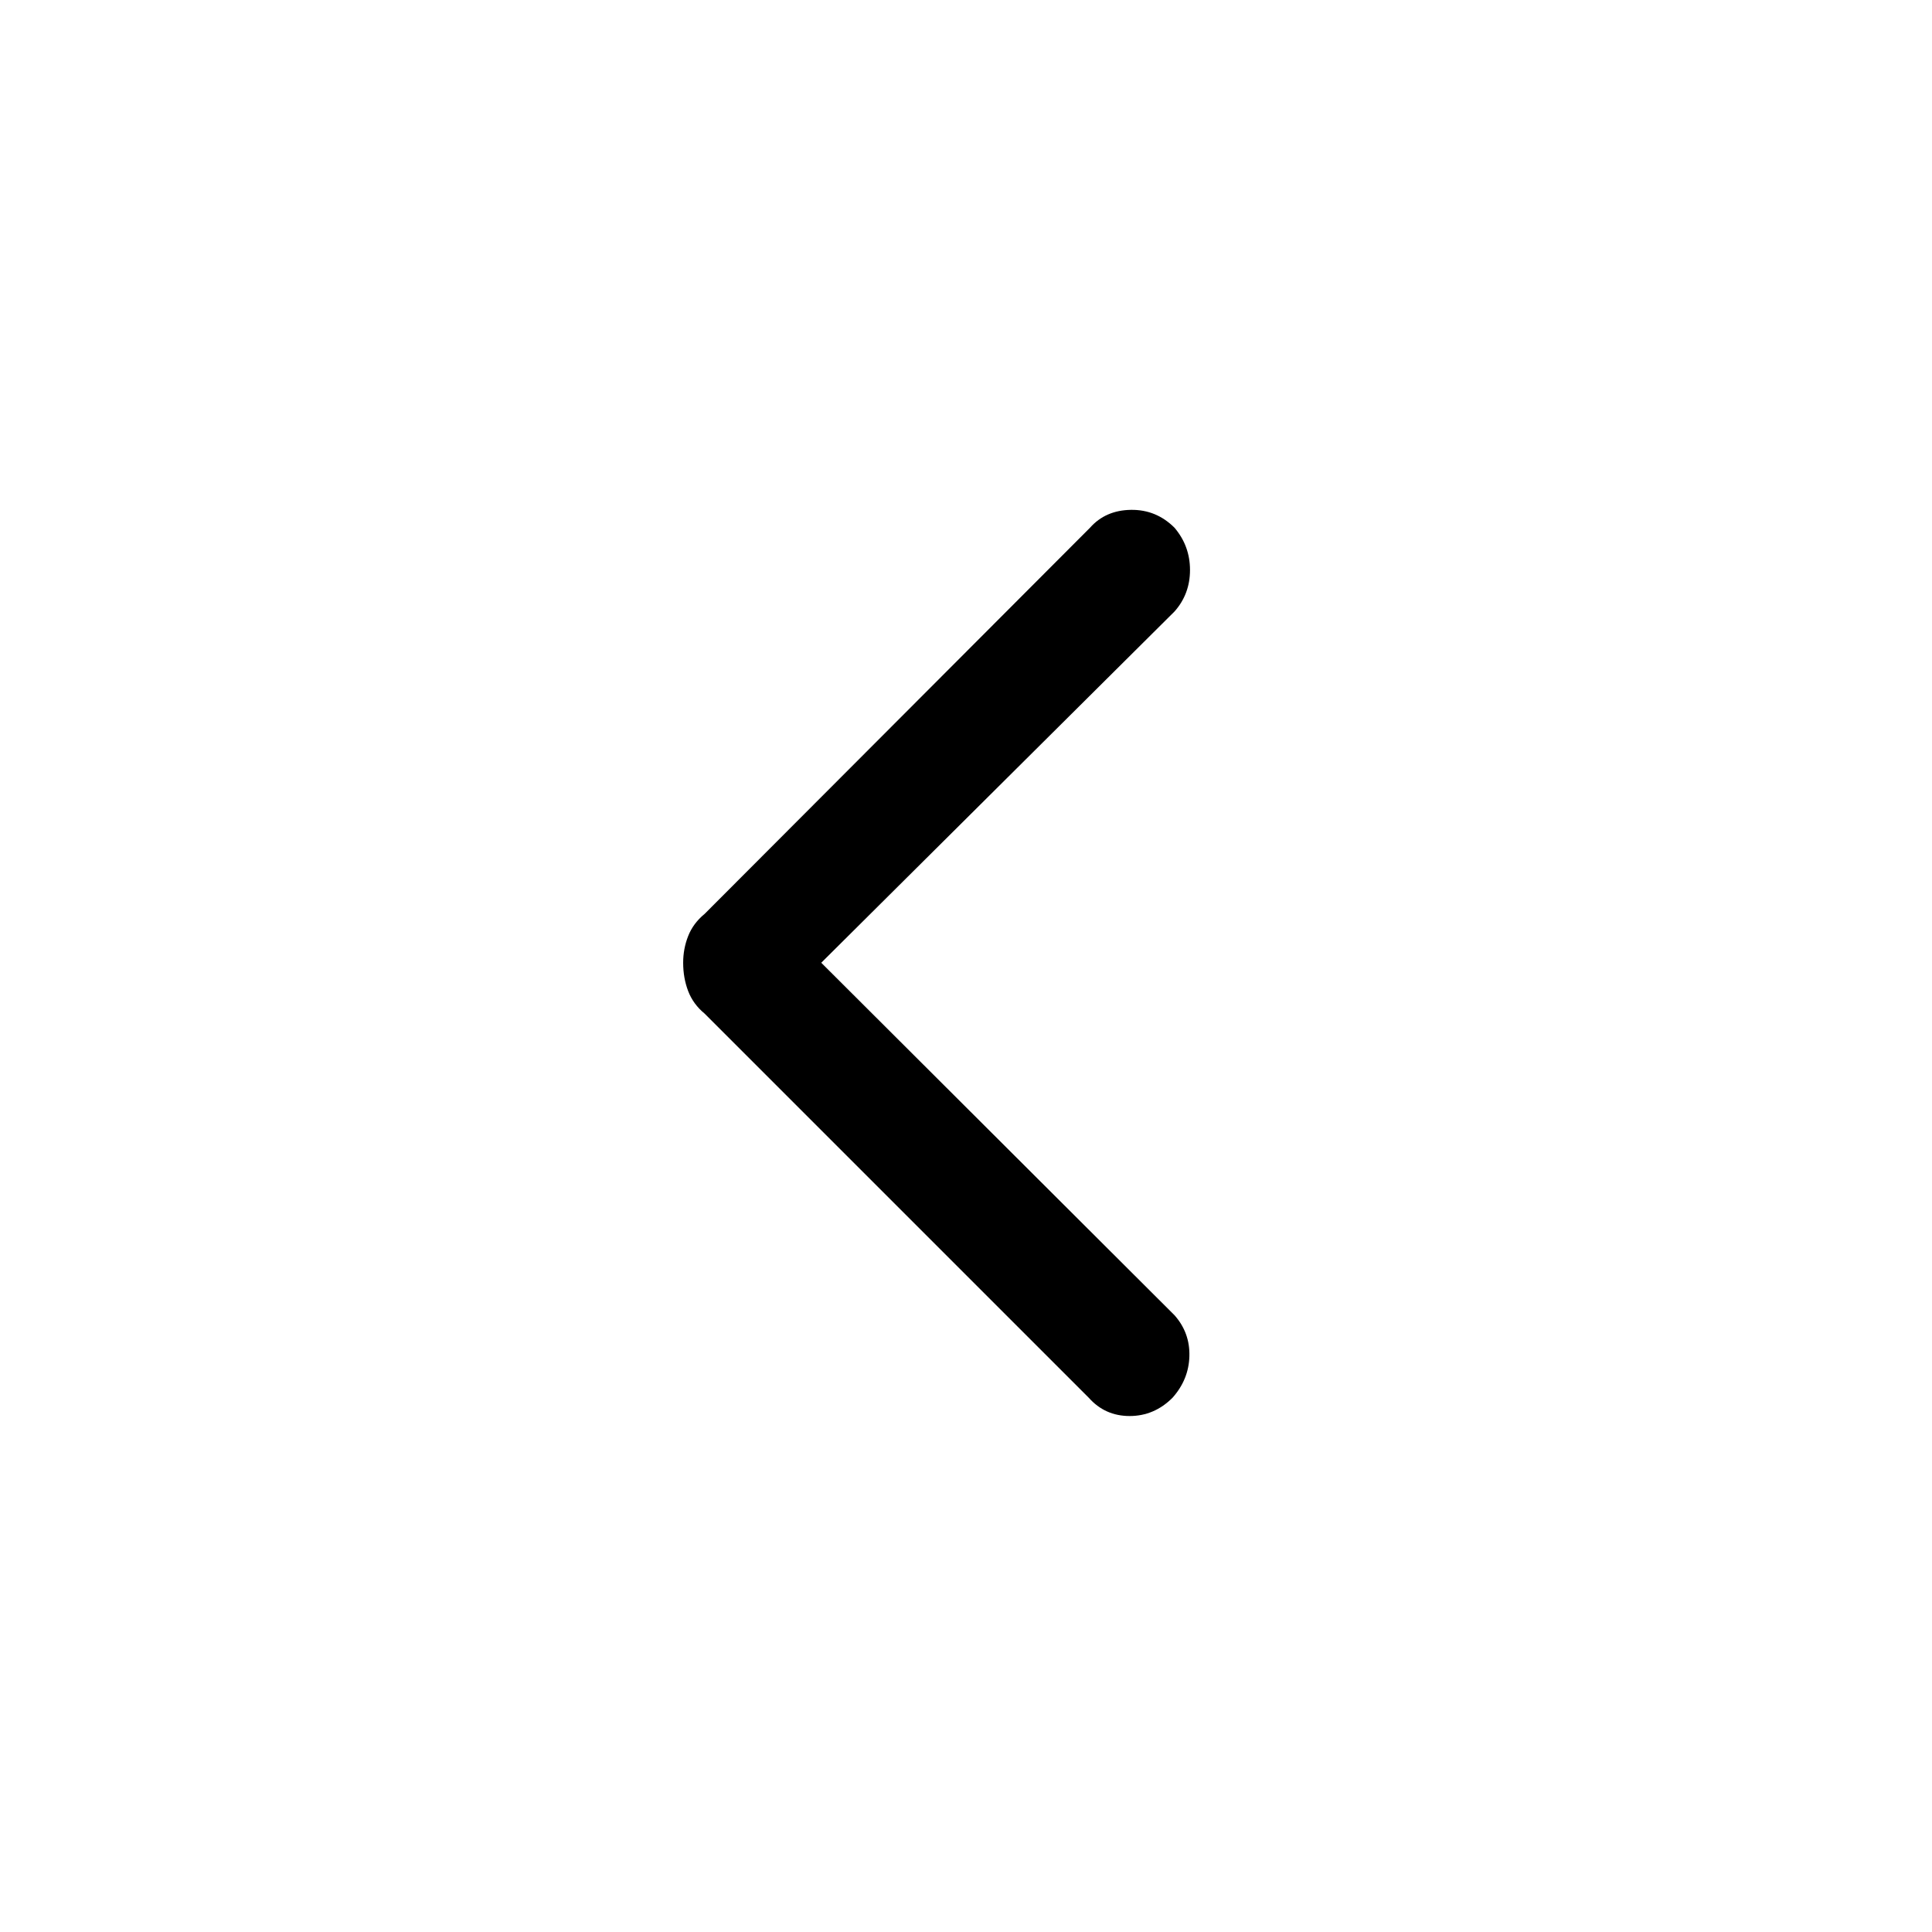 <svg xmlns="http://www.w3.org/2000/svg" height="48" viewBox="0 -960 960 960" width="48"><path d="m408.076-481.615 175.539 175.154q7.692 8.692 7.384 20.307-.307 11.615-8.384 20.692-9.077 9.077-21.307 9.077-12.231 0-20.308-9.077L350.078-456.385q-5.615-4.615-8.115-11.115t-2.5-14.115q0-7 2.5-13.308t8.115-10.923l191.538-191.923q7.692-8.692 20.307-8.884 12.615-.192 21.692 8.884 7.692 9.077 7.692 21t-7.692 20.615L408.076-481.615Z"/></svg>